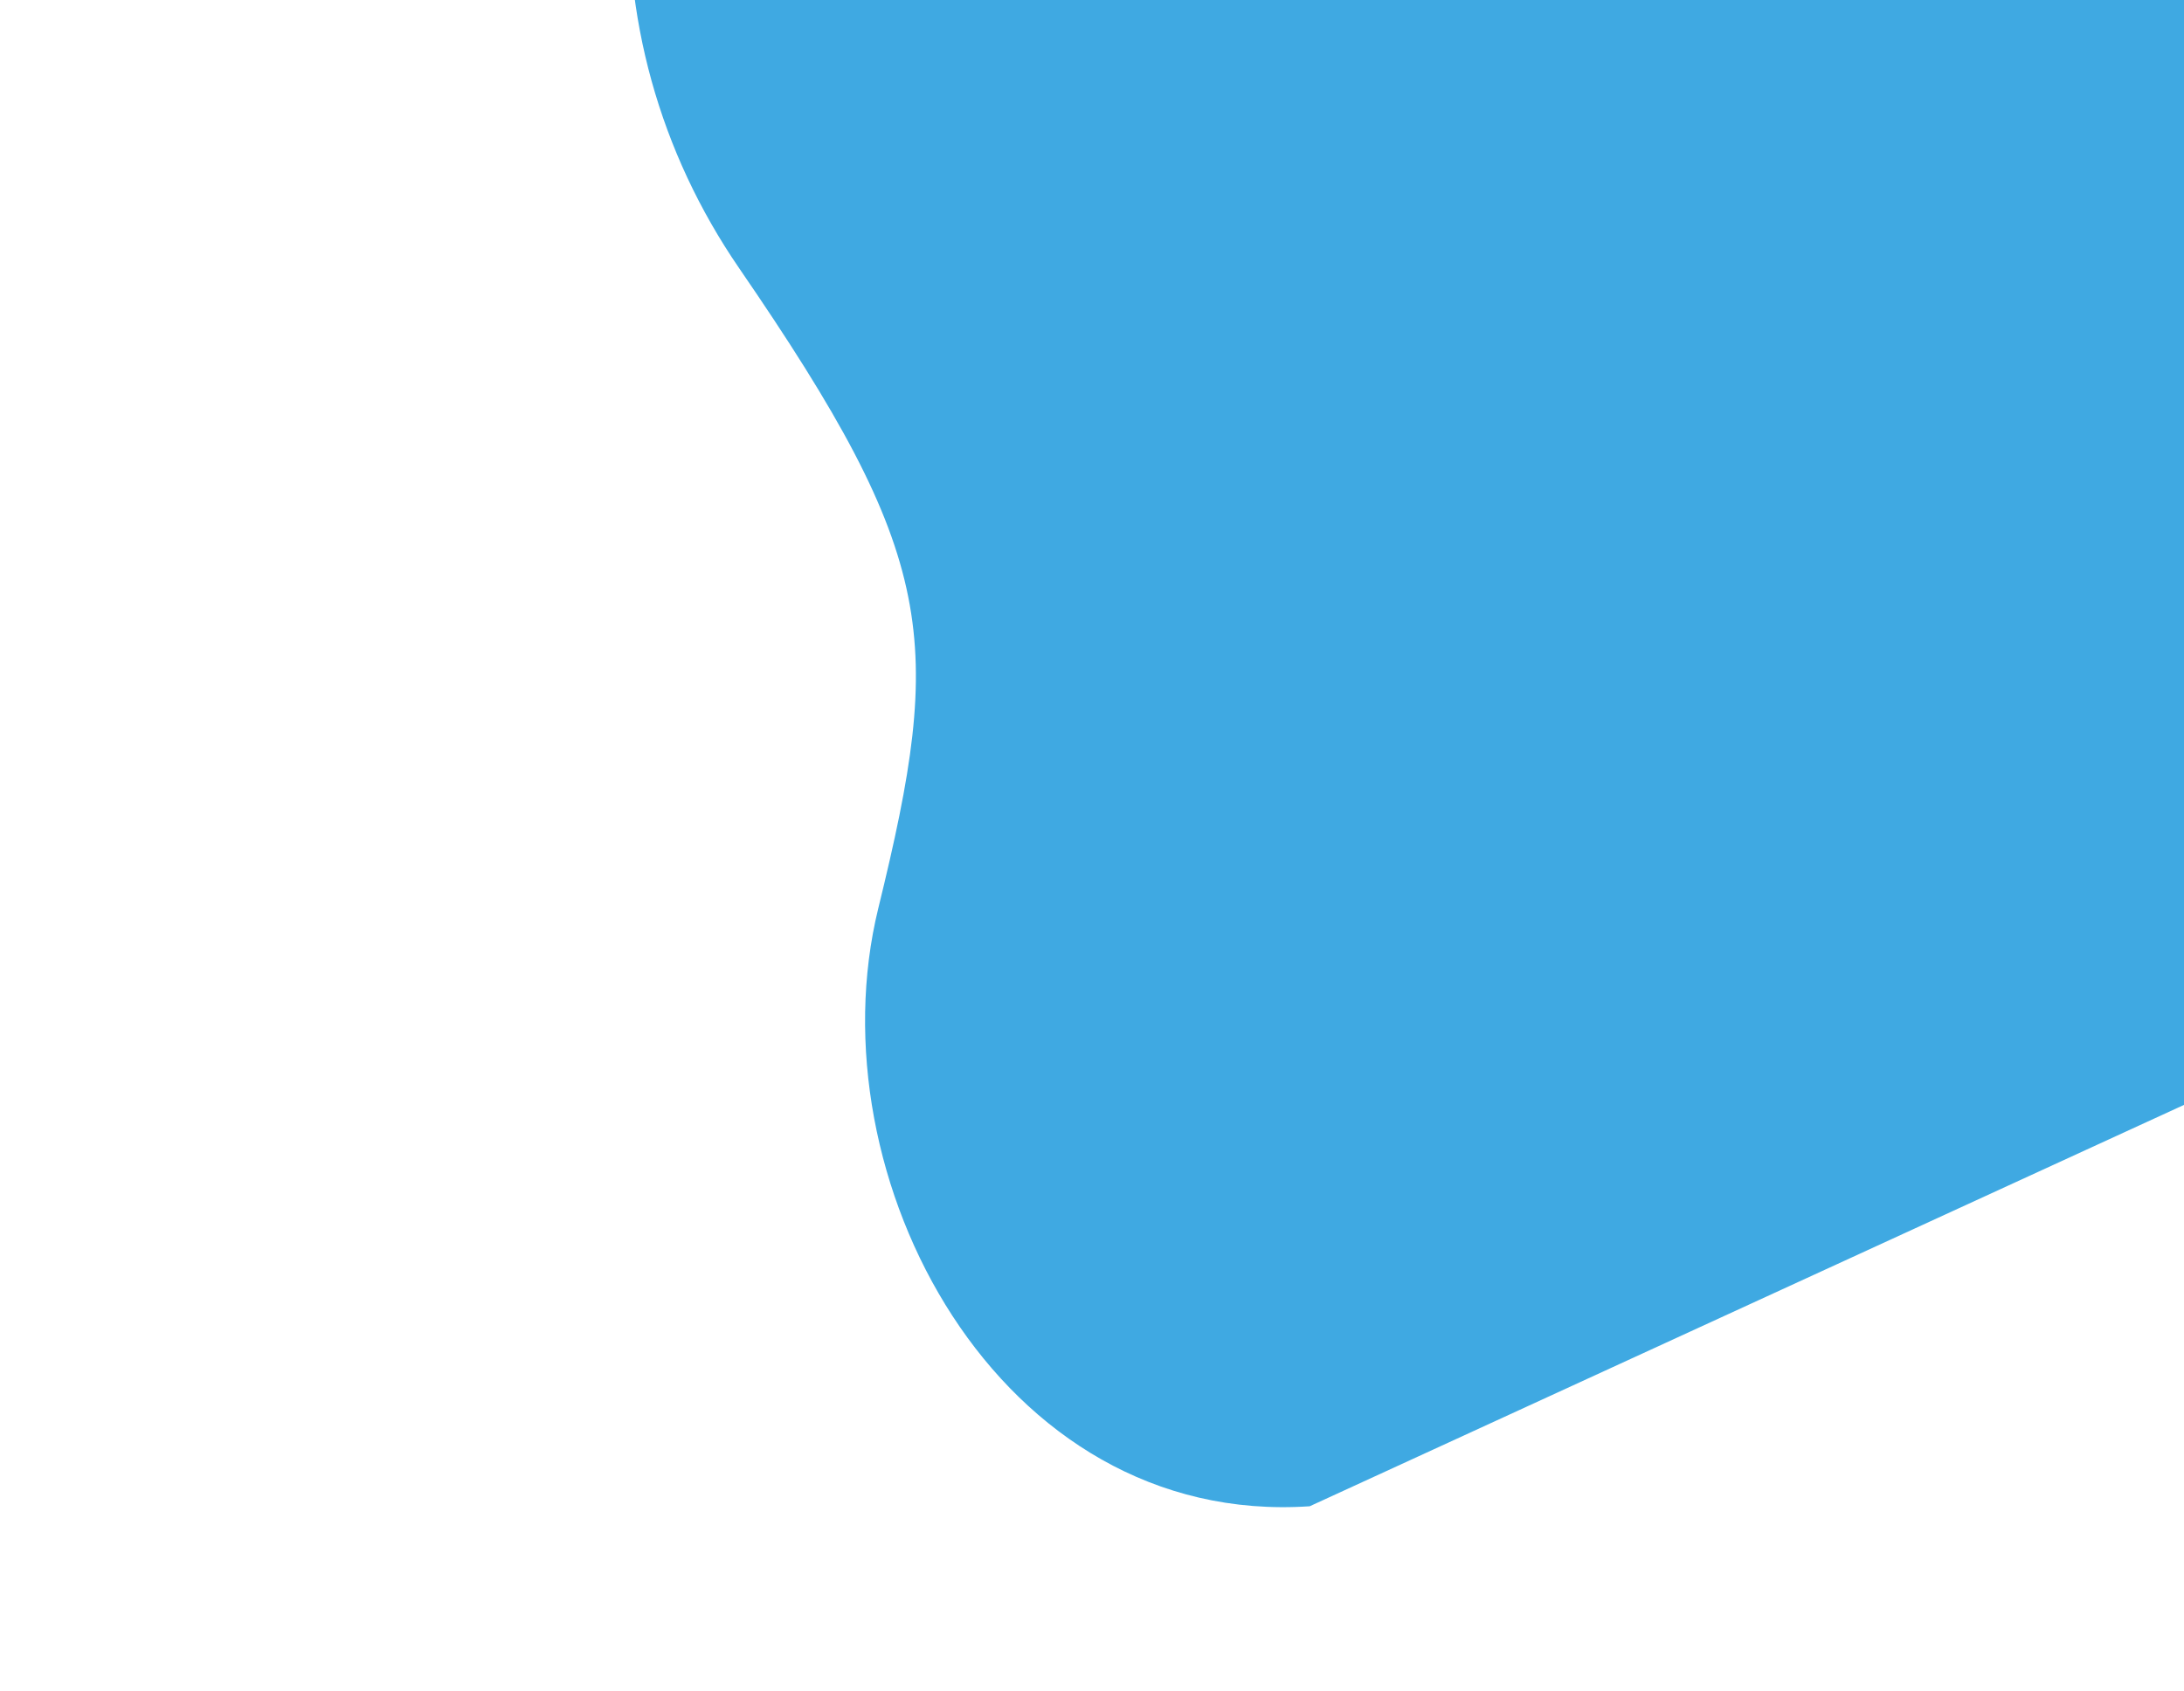 <svg width="984" height="762" viewBox="0 0 984 762" fill="none" xmlns="http://www.w3.org/2000/svg">
<g filter="url(#filter0_f_6334_6413)">
<path d="M590.09 678.762C449.696 688.265 366.082 530.342 395.7 409.35C425.318 288.357 422.93 251.811 333.012 120.844C189.314 -88.537 349.229 -441.497 923.105 -493.787C1384.62 -535.843 1675.8 -108.634 1543.17 241.146L590.09 678.762Z" fill="#3FA9E2"/>
</g>
<defs>
<filter id="filter0_f_6334_6413" x="0.394" y="-779.65" width="1857.94" height="1741.81" filterUnits="userSpaceOnUse" color-interpolation-filters="sRGB">
<feFlood flood-opacity="0" result="BackgroundImageFix"/>
<feBlend mode="normal" in="SourceGraphic" in2="BackgroundImageFix" result="shape"/>
<feGaussianBlur stdDeviation="141.493" result="effect1_foregroundBlur_6334_6413"/>
</filter>
</defs>
</svg>
